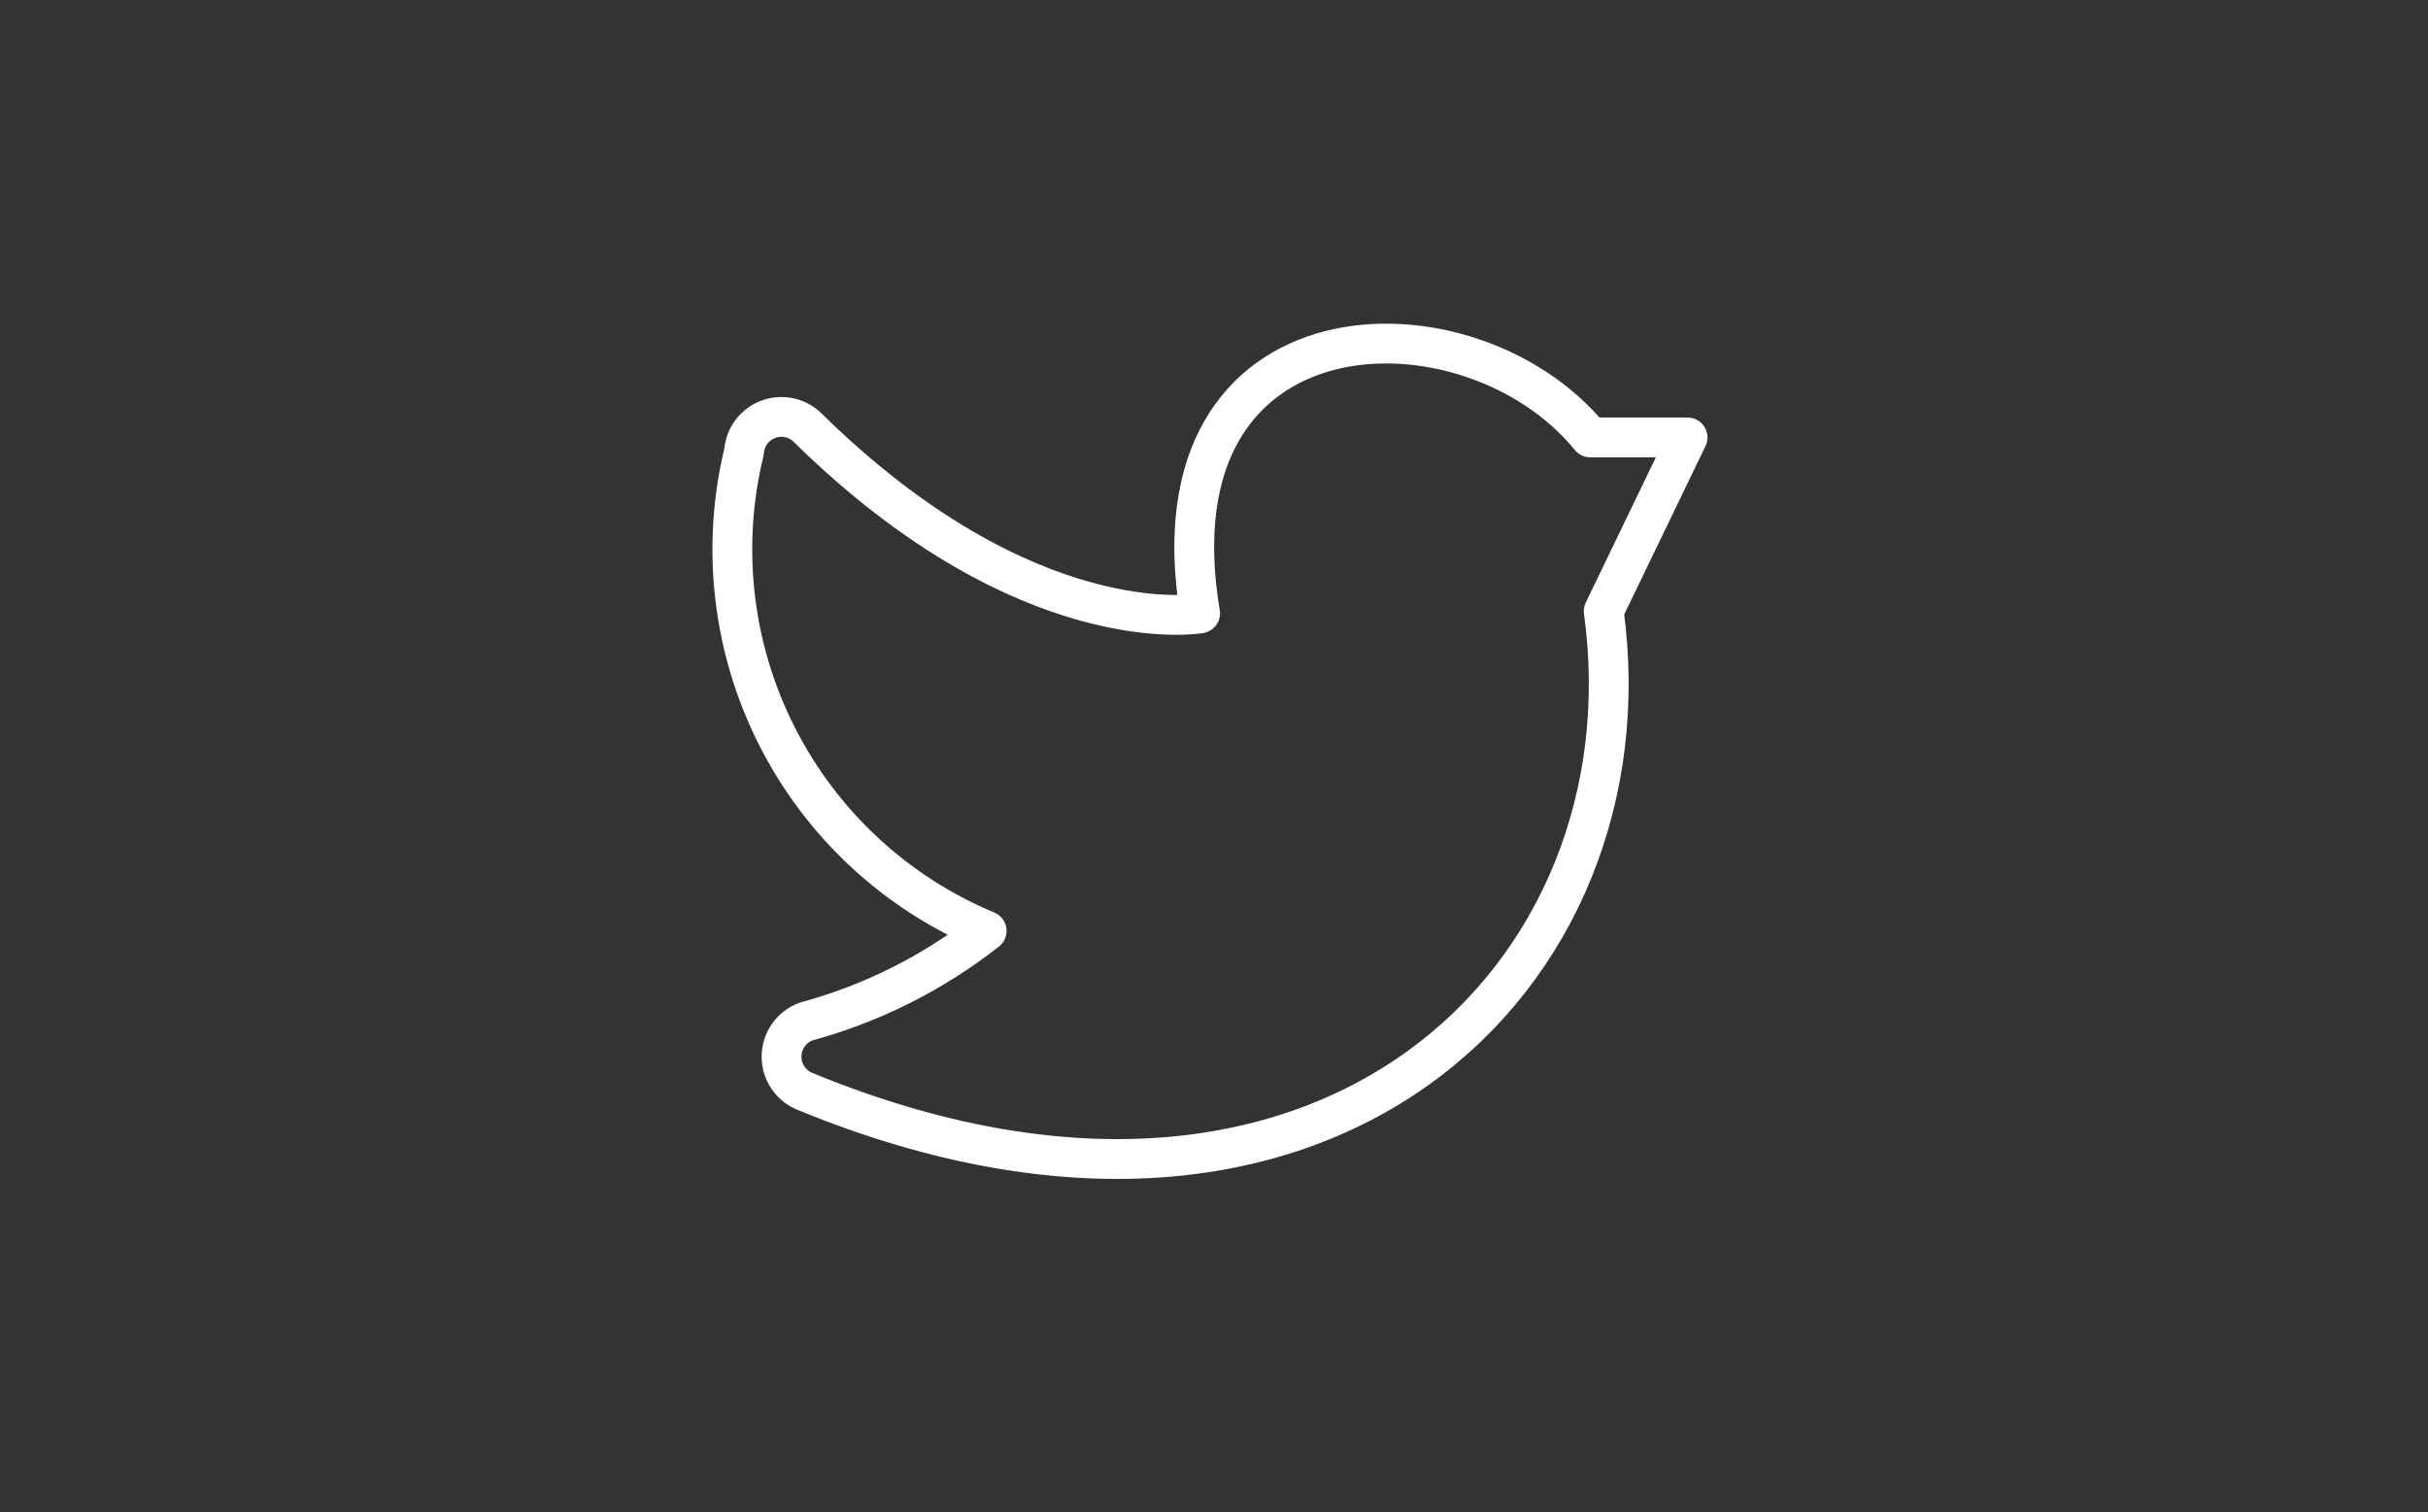 <svg xmlns="http://www.w3.org/2000/svg" width="61" height="38" viewBox="0 0 61 38" fill="none">
<rect x="0" y="0" width="61" height="38" fill="#333333" stroke="none"/>
<path d="M24.788 23.39C23.445 24.445 21.903 25.219 20.254 25.666C20.073 25.732 19.916 25.852 19.805 26.01C19.694 26.169 19.635 26.357 19.635 26.55C19.635 26.744 19.694 26.932 19.805 27.09C19.916 27.248 20.073 27.369 20.254 27.435C33.274 32.778 41.552 24.518 40.291 15.356L42.398 10.991H39.953C36.905 7.247 28.815 7.435 30.151 15.412C30.151 15.412 25.823 16.184 20.292 10.747C20.164 10.62 20.003 10.533 19.827 10.496C19.651 10.459 19.468 10.472 19.3 10.536C19.131 10.599 18.985 10.709 18.877 10.853C18.77 10.997 18.706 11.169 18.693 11.349C18.108 13.753 18.401 16.287 19.518 18.494C20.636 20.702 22.505 22.438 24.788 23.39Z" stroke="white" stroke-linecap="round" stroke-linejoin="round"/>
</svg>